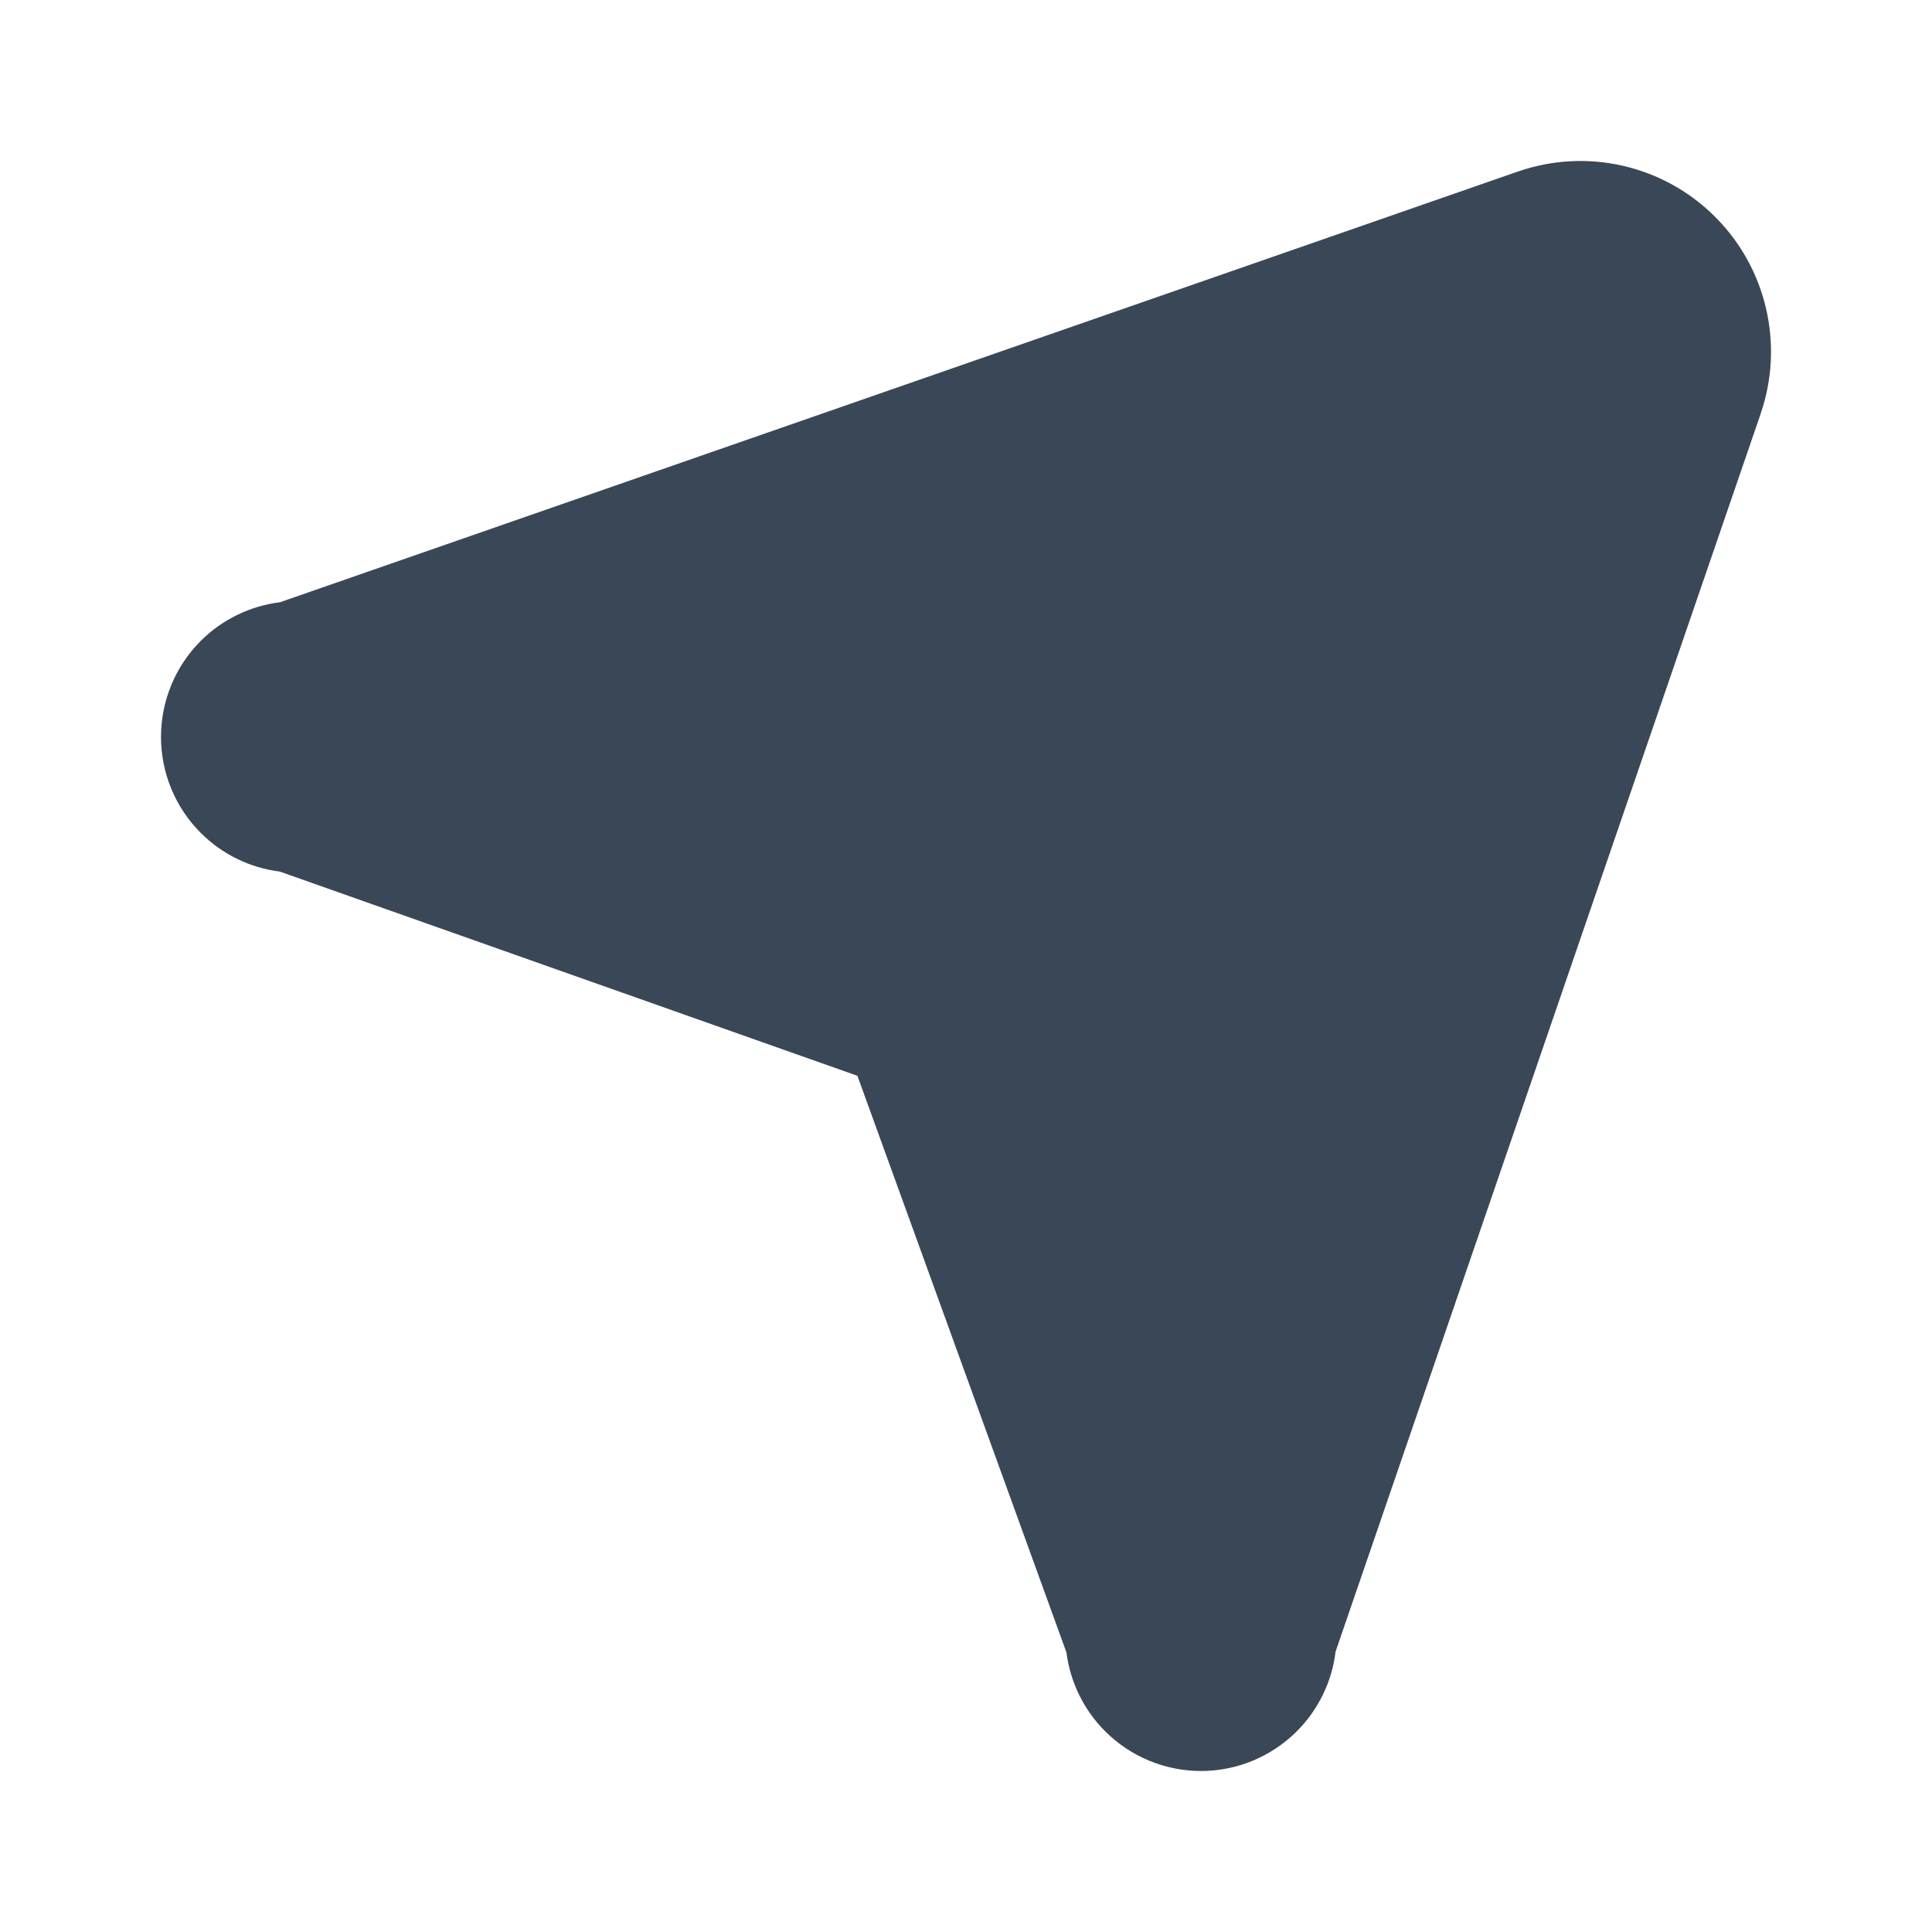 <svg width="24" height="24" viewBox="0 0 24 24" fill="none" xmlns="http://www.w3.org/2000/svg">
<path d="M21.872 5.137C22.016 4.718 22.039 4.267 21.939 3.835C21.839 3.403 21.62 3.007 21.306 2.694C20.993 2.38 20.598 2.161 20.166 2.061C19.735 1.961 19.284 1.984 18.864 2.128L3.479 7.481C3.108 7.527 2.76 7.695 2.493 7.962C2.177 8.279 2 8.707 2 9.154C2 9.601 2.177 10.03 2.493 10.346C2.76 10.613 3.106 10.781 3.476 10.827L10.651 13.364L13.248 20.528C13.295 20.896 13.463 21.241 13.728 21.506C14.044 21.822 14.472 22 14.919 22C15.366 22 15.794 21.822 16.11 21.506C16.378 21.238 16.546 20.889 16.591 20.517L21.872 5.139L21.872 5.137Z" fill="#3A4757"/>
</svg>